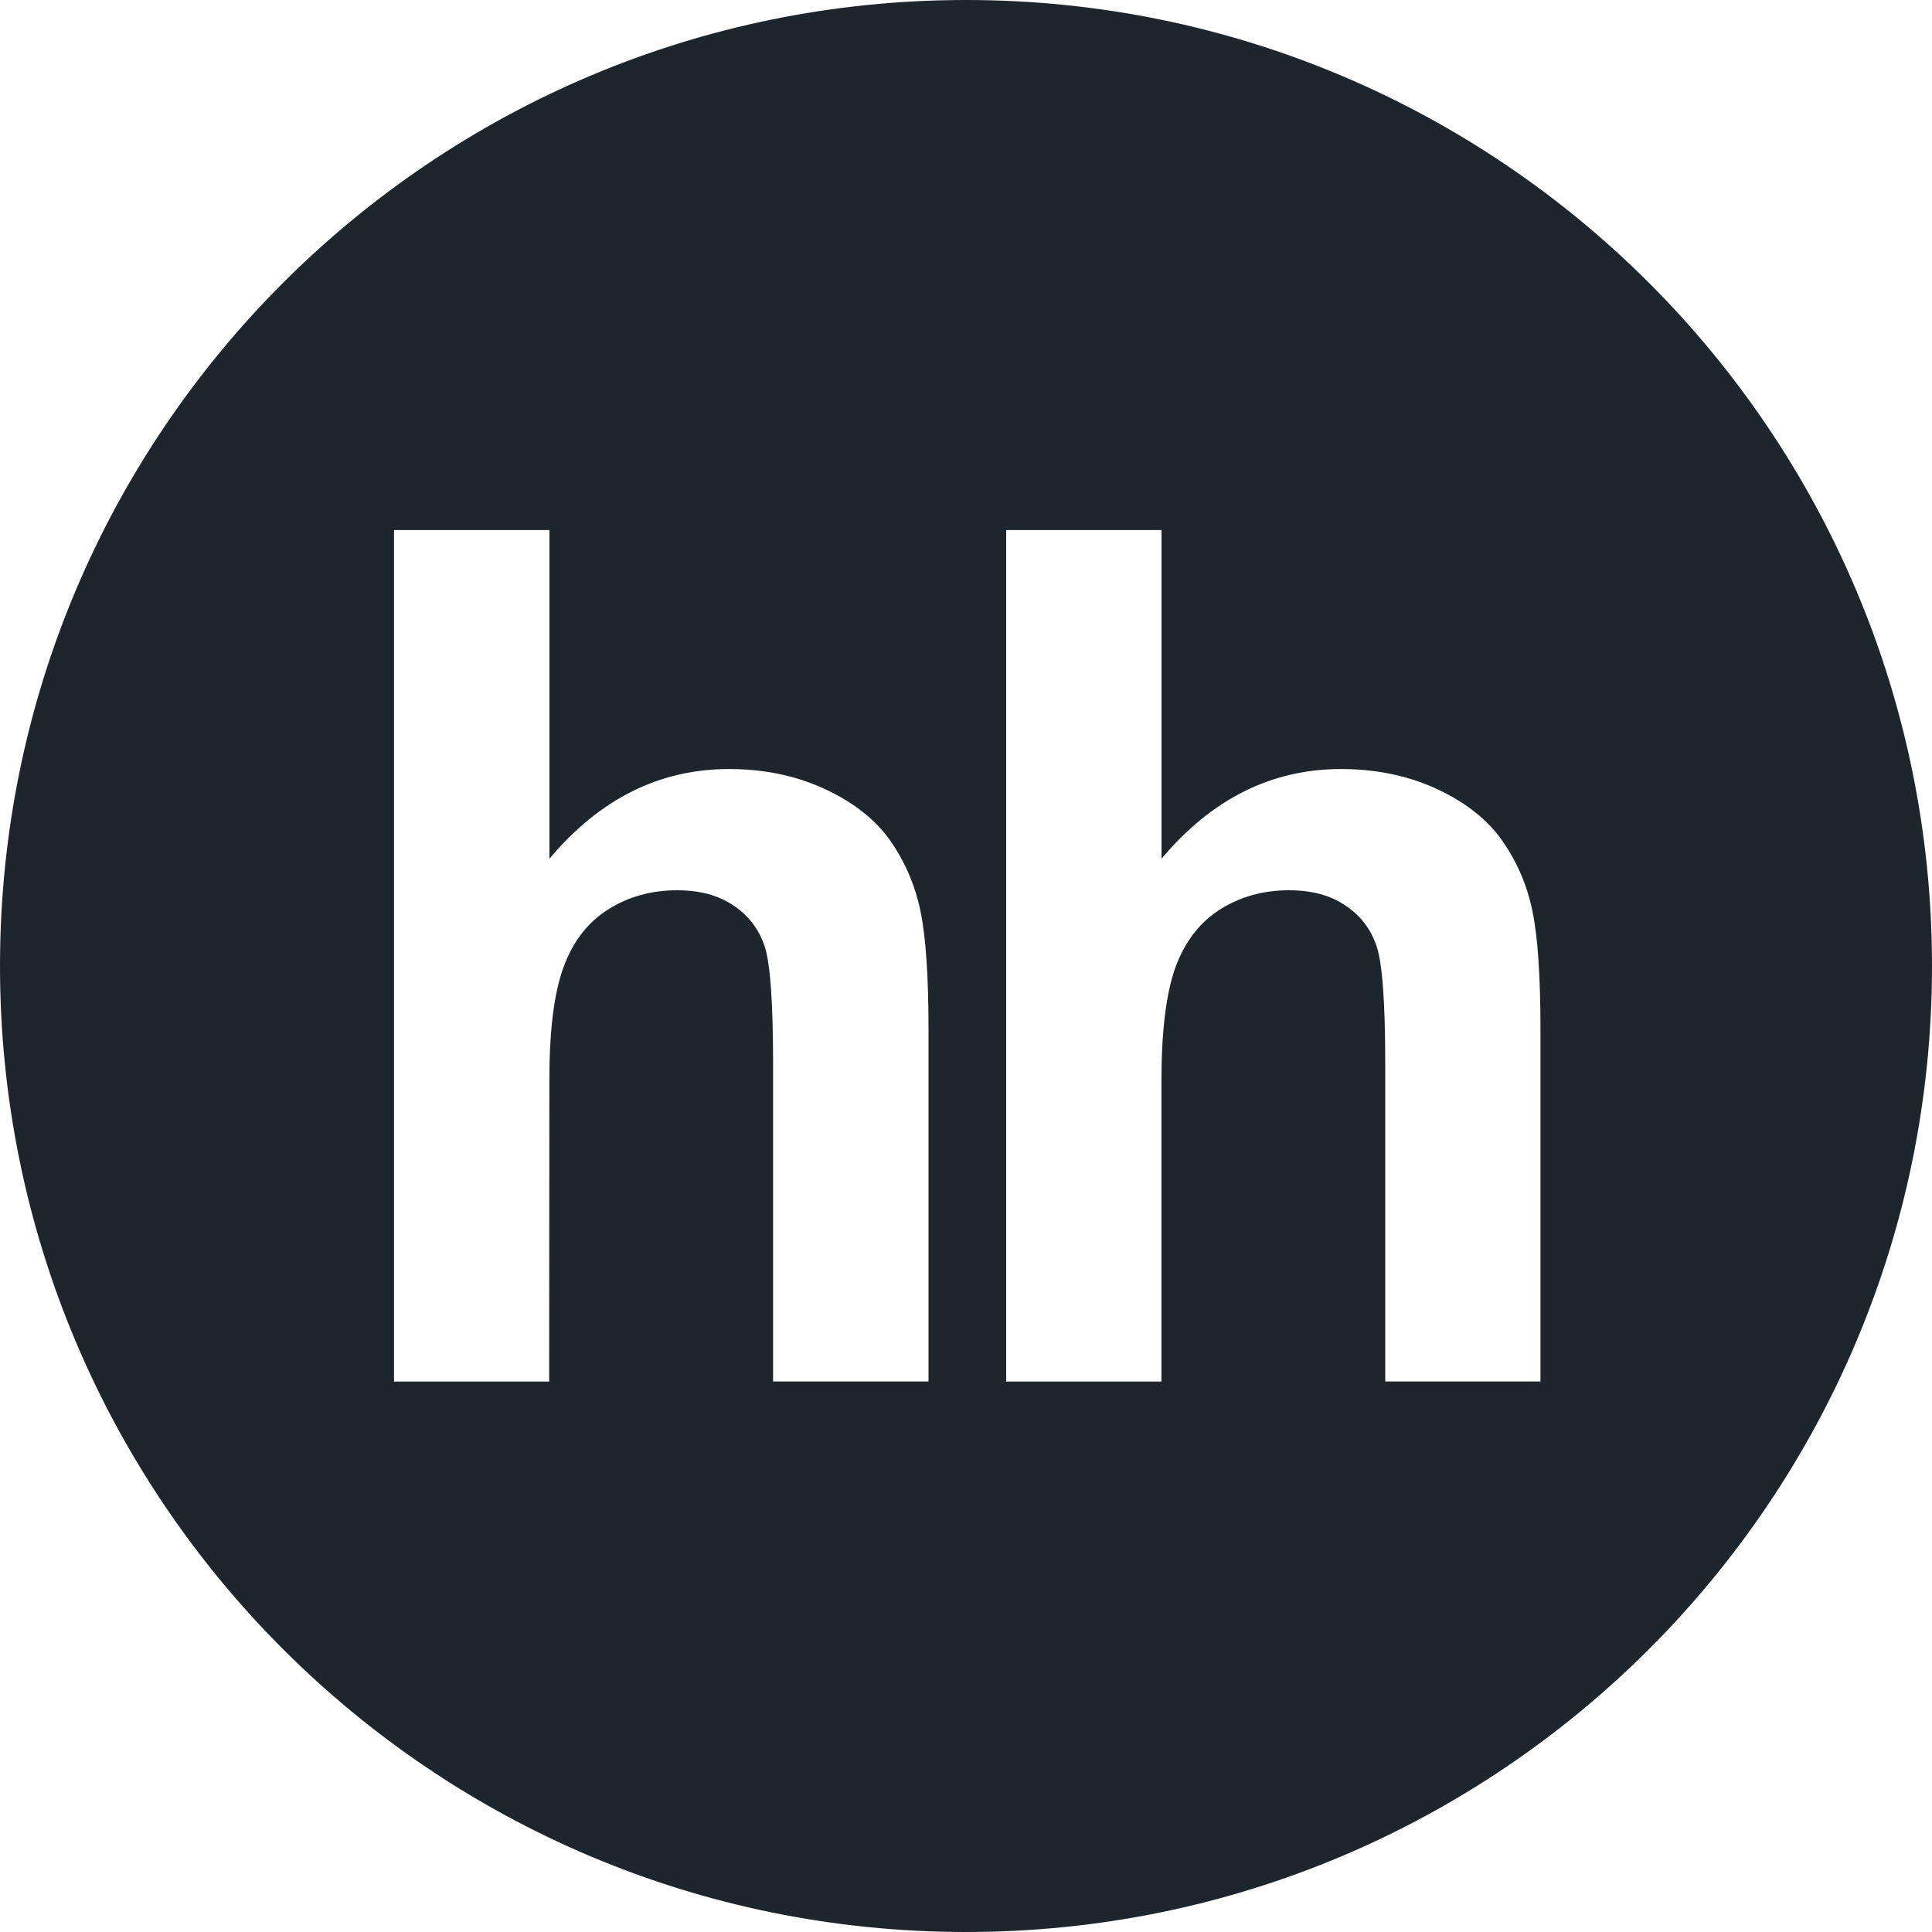 <svg width="20" height="20" viewBox="0 0 20 20" fill="none" xmlns="http://www.w3.org/2000/svg">
<g clip-path="url(#clip0_4158_9287)">
<path fill-rule="evenodd" clip-rule="evenodd" d="M10 20C15.523 20 20 15.523 20 10C20 4.477 15.523 0 10 0C4.477 0 0 4.477 0 10C0 15.523 4.477 20 10 20ZM5.688 5.487V8.889C6.206 8.272 6.826 7.961 7.546 7.961C7.917 7.961 8.249 8.032 8.547 8.172C8.846 8.312 9.069 8.491 9.22 8.708C9.372 8.928 9.474 9.168 9.529 9.433C9.584 9.697 9.612 10.107 9.612 10.664V14.301H8.003V11.025C8.003 10.375 7.974 9.963 7.913 9.788C7.852 9.612 7.744 9.473 7.59 9.372C7.435 9.267 7.242 9.216 7.009 9.216C6.743 9.216 6.503 9.283 6.295 9.415C6.083 9.548 5.93 9.748 5.833 10.014C5.735 10.281 5.686 10.674 5.687 11.196L5.685 14.302H4.079V5.487H5.688ZM12.024 8.889V5.487H10.416V14.302H12.023V11.196C12.023 10.674 12.072 10.281 12.168 10.014C12.266 9.748 12.419 9.548 12.629 9.415C12.838 9.283 13.077 9.216 13.343 9.216C13.576 9.216 13.771 9.267 13.924 9.372C14.08 9.473 14.187 9.612 14.248 9.788C14.31 9.963 14.34 10.375 14.34 11.025V14.301H15.947V10.664C15.947 10.107 15.919 9.697 15.864 9.433C15.81 9.168 15.707 8.928 15.555 8.708C15.405 8.491 15.181 8.312 14.884 8.172C14.586 8.032 14.251 7.961 13.882 7.961C13.162 7.961 12.542 8.272 12.024 8.889Z" fill="#1D252D"/>
</g>
<defs>
<clipPath id="clip0_4158_9287">
<rect width="20" height="20" fill="white"/>
</clipPath>
</defs>
</svg>
